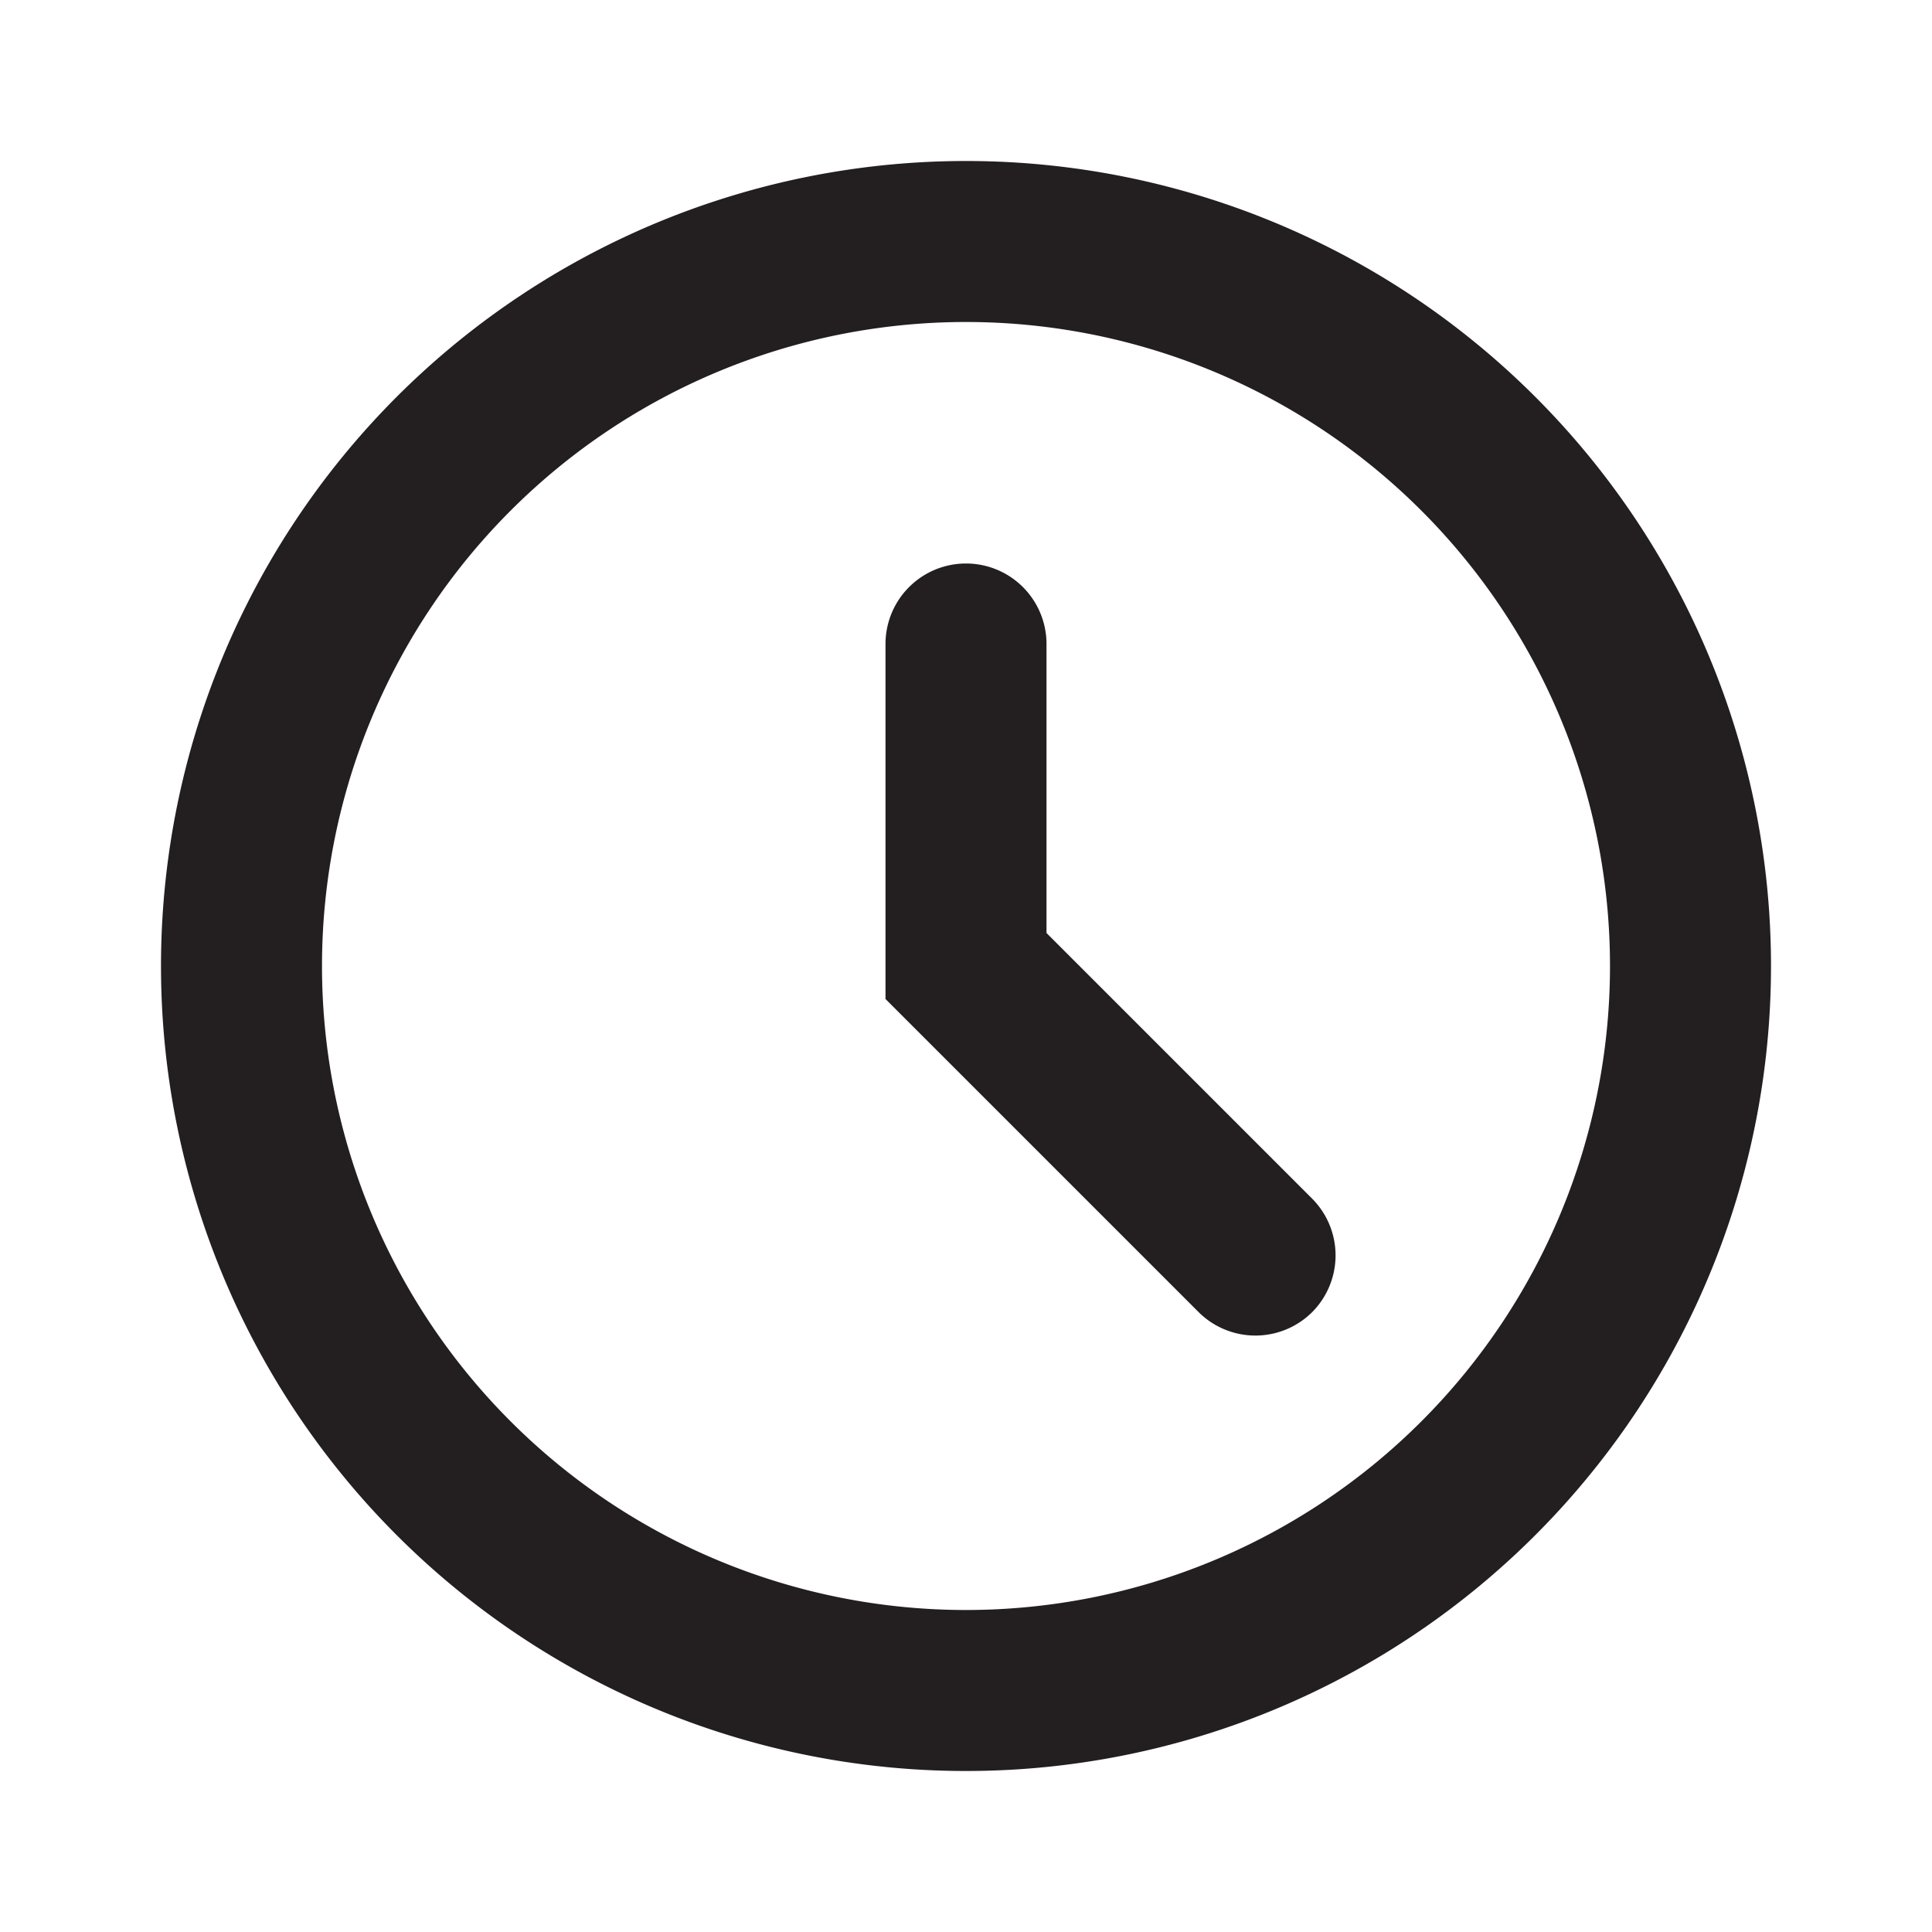 <svg id="icon" xmlns="http://www.w3.org/2000/svg" viewBox="0 0 24 24"><title>time</title><path d="M12,4a8,8,0,1,1-8,8,8,8,0,0,1,8-8m0-2A10,10,0,1,0,22,12,10,10,0,0,0,12,2ZM11,12.41l3.89,3.89a1,1,0,0,0,1.41,0h0a1,1,0,0,0,0-1.41L13,11.59V8a1,1,0,0,0-1-1h0a1,1,0,0,0-1,1Z" fill="#231f20"/></svg>